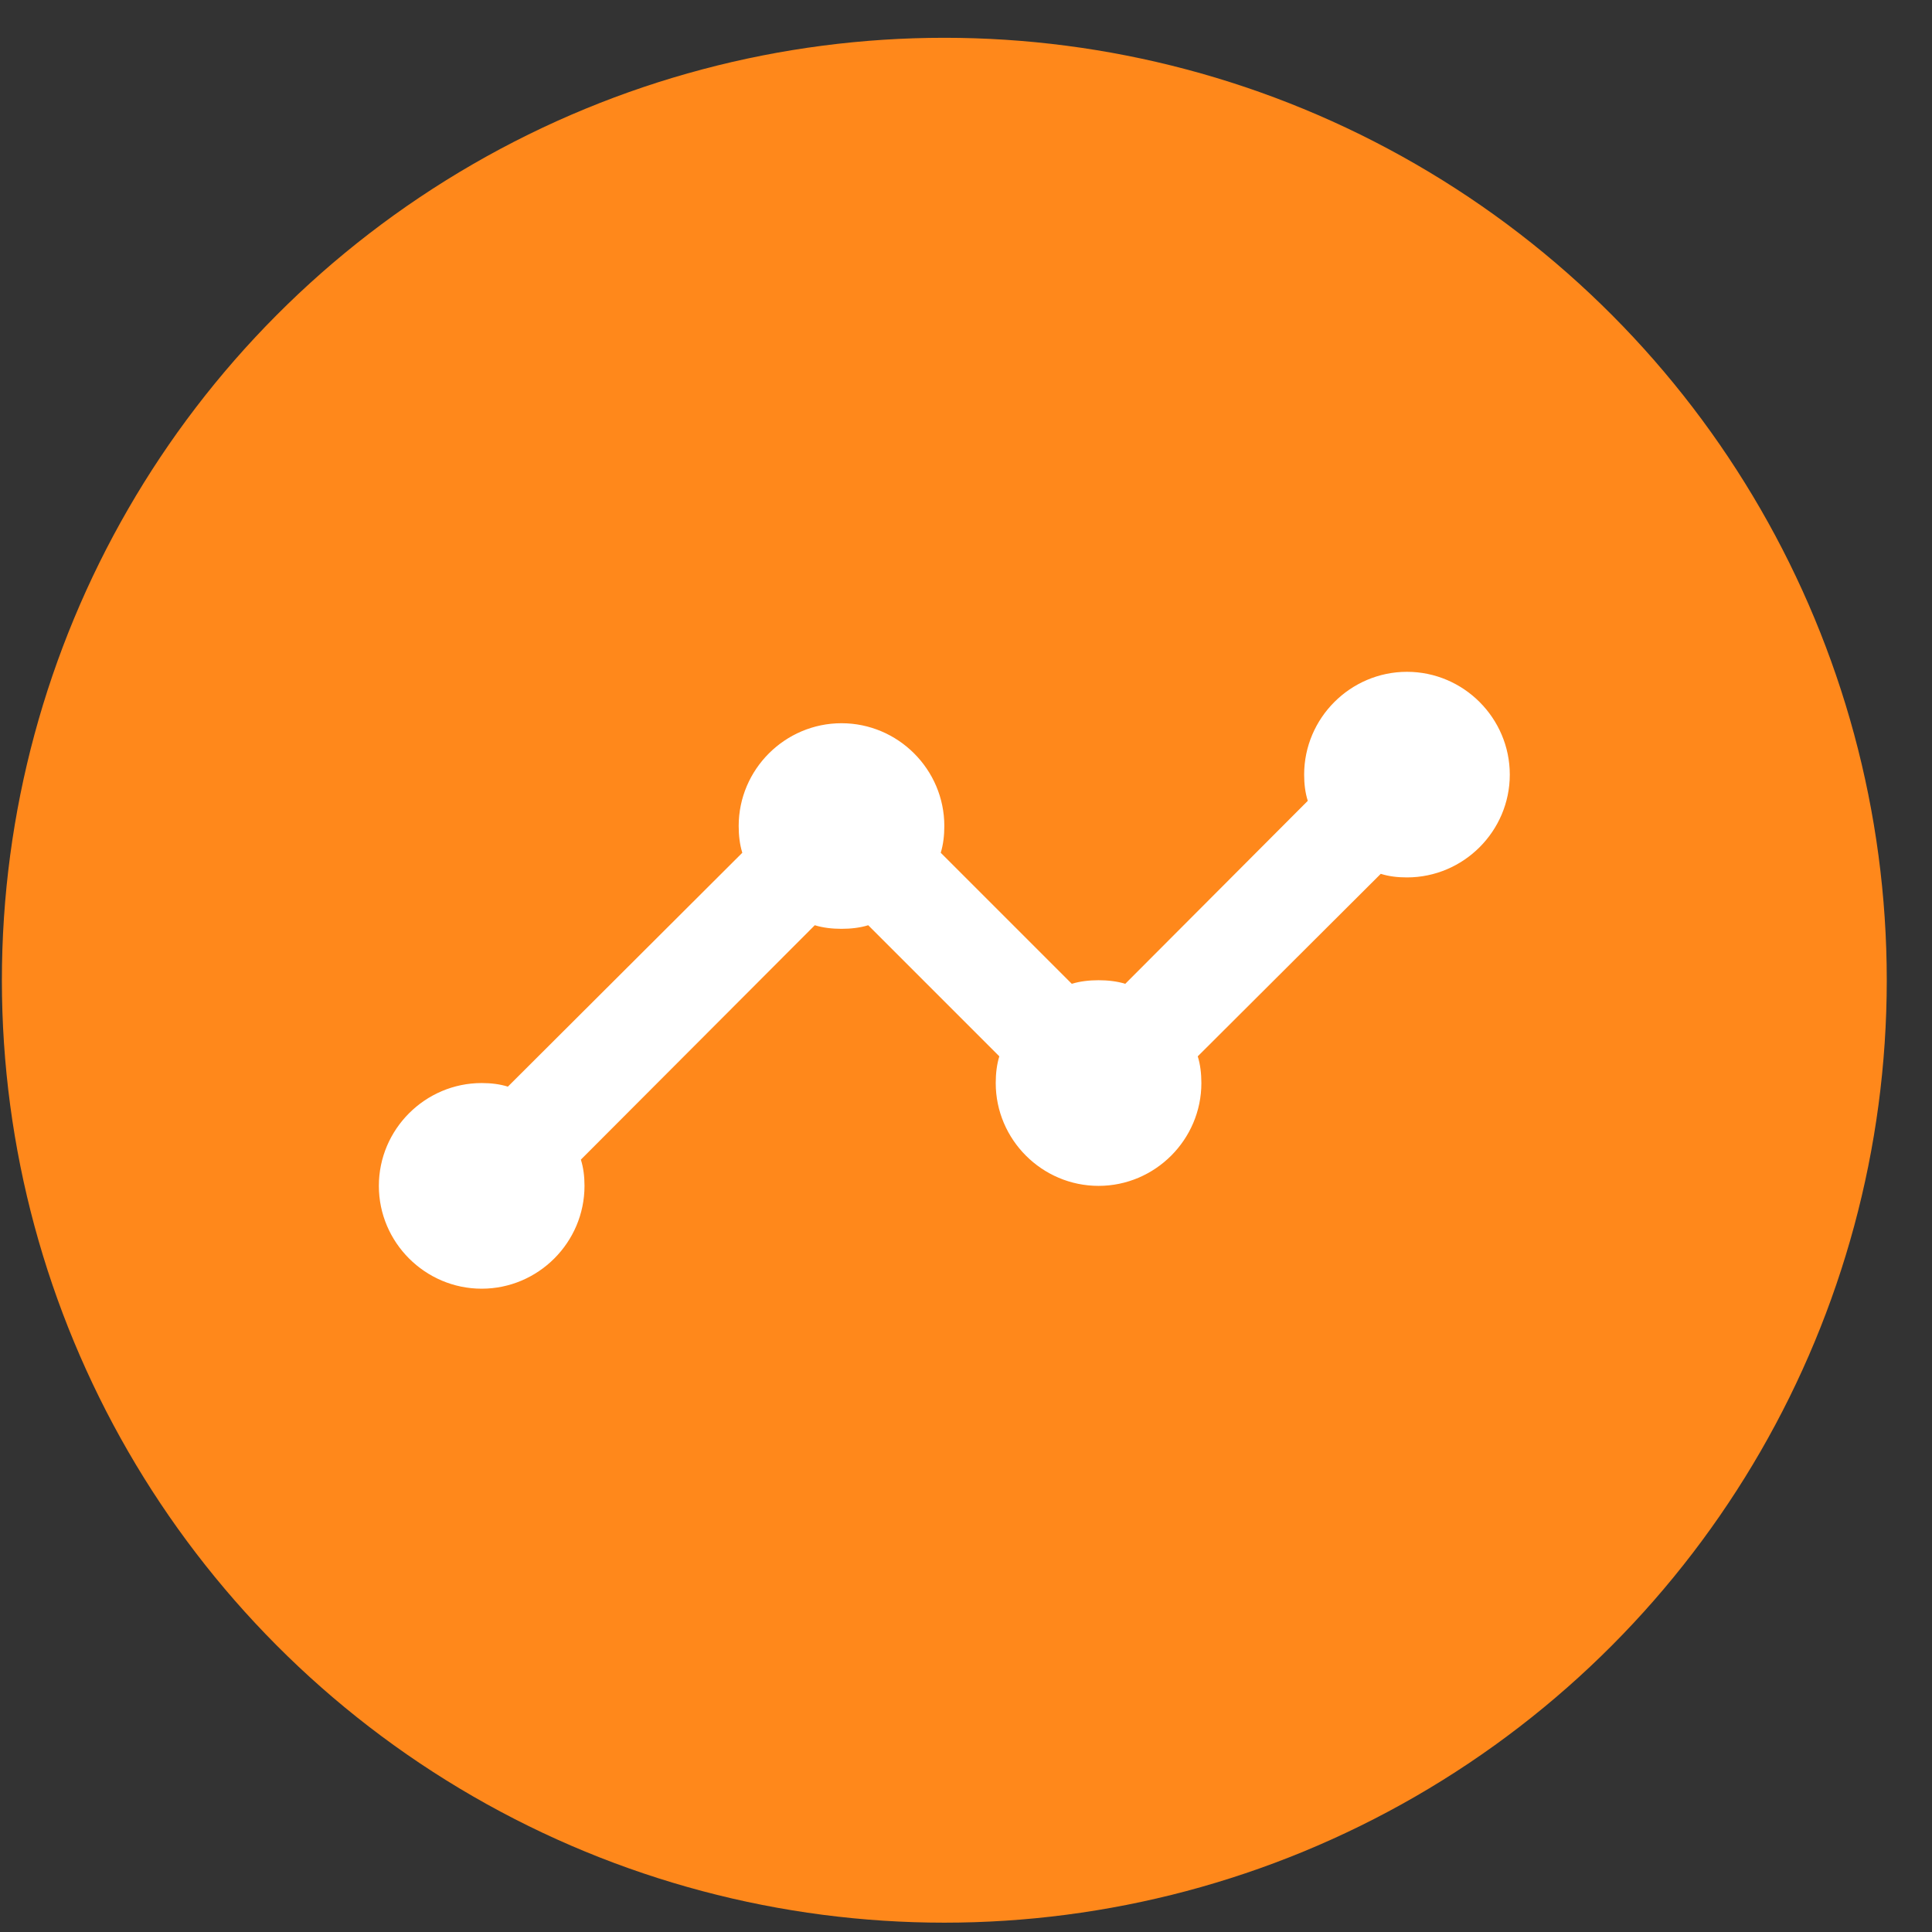 <svg width="41" height="41" viewBox="0 0 41 41" fill="none" xmlns="http://www.w3.org/2000/svg">
  <rect x="0" y="0" width="41" height="41" fill="#333333" stroke="none"/>
  <circle cx="20.04" cy="20.802" r="20" fill="#FF881B"/>
  <path d="M32.04 16.439C32.04 17.639 31.058 18.62 29.858 18.62C29.662 18.62 29.476 18.599 29.302 18.544L25.418 22.417C25.473 22.591 25.495 22.788 25.495 22.984C25.495 24.184 24.513 25.166 23.313 25.166C22.113 25.166 21.131 24.184 21.131 22.984C21.131 22.788 21.153 22.591 21.207 22.417L18.425 19.635C18.251 19.689 18.055 19.711 17.858 19.711C17.662 19.711 17.465 19.689 17.291 19.635L12.327 24.609C12.382 24.784 12.404 24.969 12.404 25.166C12.404 26.366 11.422 27.348 10.222 27.348C9.022 27.348 8.04 26.366 8.04 25.166C8.04 23.966 9.022 22.984 10.222 22.984C10.418 22.984 10.604 23.006 10.778 23.06L15.753 18.097C15.698 17.922 15.676 17.726 15.676 17.529C15.676 16.329 16.658 15.348 17.858 15.348C19.058 15.348 20.04 16.329 20.04 17.529C20.04 17.726 20.018 17.922 19.964 18.097L22.745 20.878C22.92 20.824 23.116 20.802 23.313 20.802C23.509 20.802 23.706 20.824 23.88 20.878L27.753 16.995C27.698 16.82 27.676 16.635 27.676 16.439C27.676 15.239 28.658 14.257 29.858 14.257C31.058 14.257 32.04 15.239 32.04 16.439Z" fill="white"/>
  </svg>
  